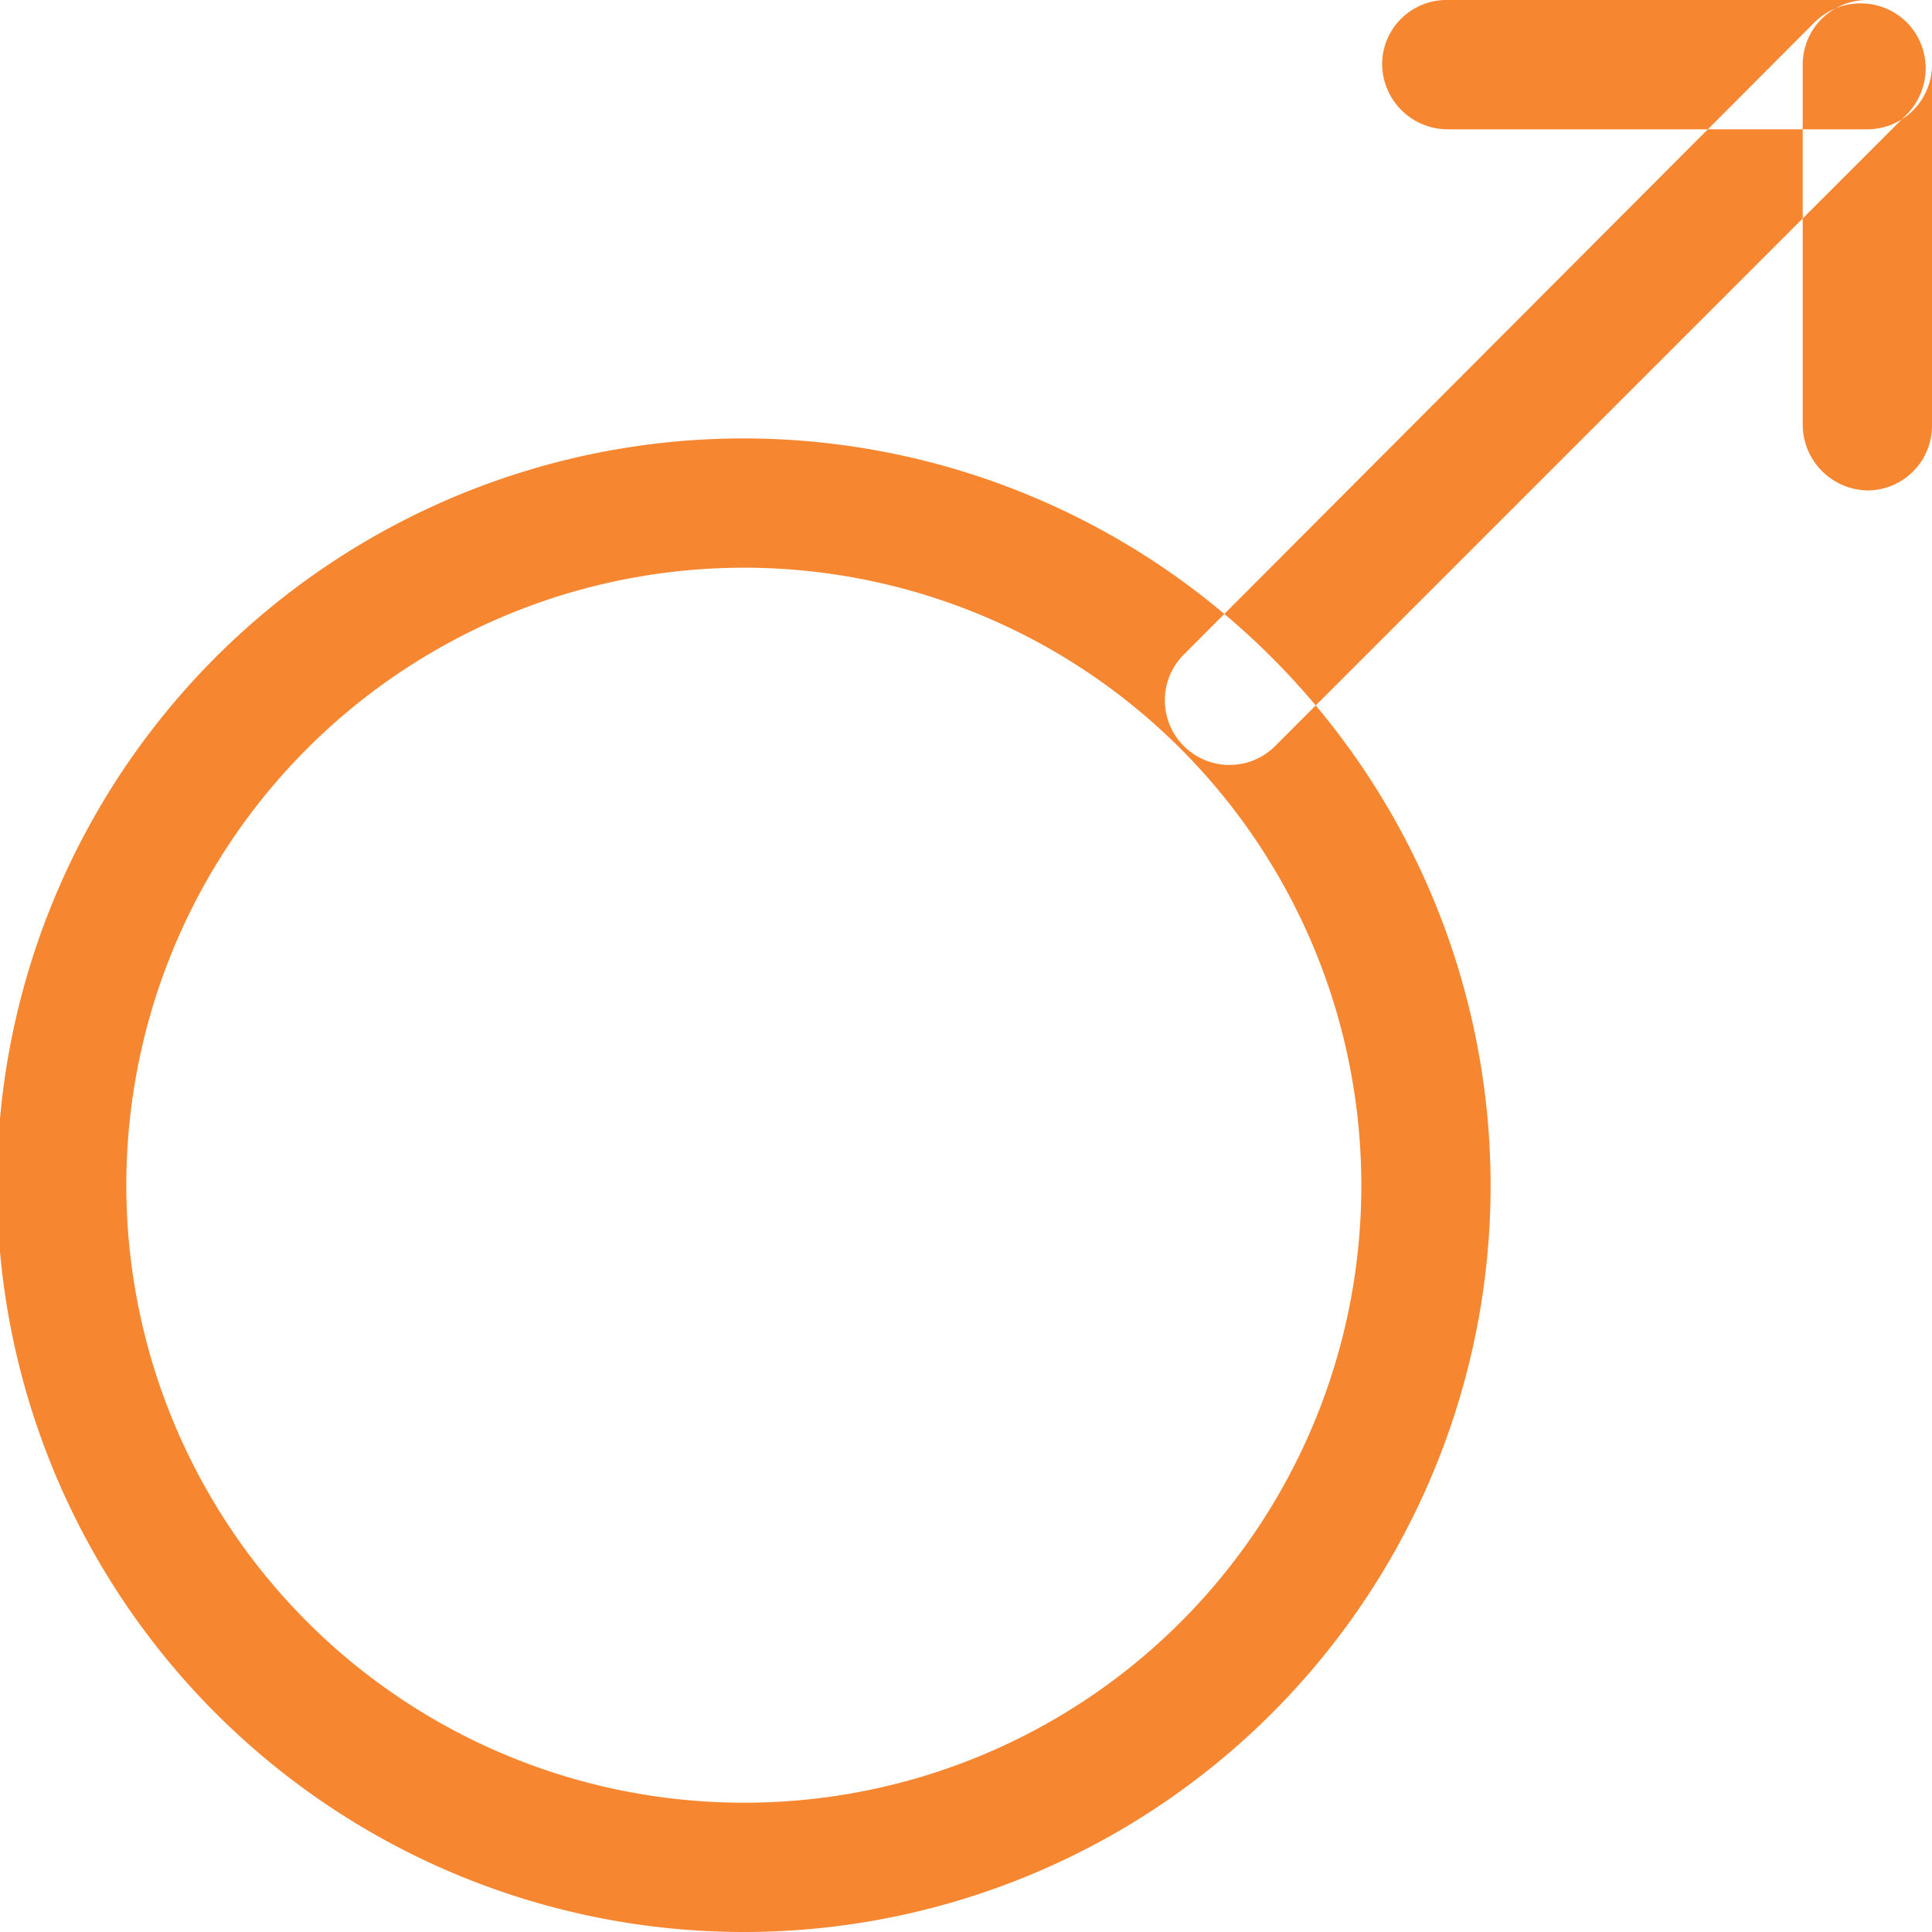 <svg xmlns="http://www.w3.org/2000/svg" width="13" height="13" viewBox="0 0 13 13">
<defs>
    <style>
      .cls-1 {
        fill: #f78631;
        fill-rule: evenodd;
      }
    </style>
  </defs>
  <path id="_-e-Shape_1_copy" data-name="-e-Shape 1 copy" class="cls-1" d="M1828.01,1264.95a5.025,5.025,0,1,0,5.02,5.03A5.03,5.03,0,0,0,1828.01,1264.95Zm0,9.18a4.155,4.155,0,1,1,4.15-4.15A4.15,4.15,0,0,1,1828.01,1274.13Zm7.82-11.98a0.441,0.441,0,0,0-.62,0l-4.24,4.25a0.435,0.435,0,1,0,.62.61l4.24-4.24A0.441,0.441,0,0,0,1835.83,1262.15Zm-0.26-.15a0.435,0.435,0,0,0-.44.43v2.43a0.444,0.444,0,0,0,.44.44,0.435,0.435,0,0,0,.43-0.44v-2.43A0.427,0.427,0,0,0,1835.57,1262Zm0,0h-2.84a0.433,0.433,0,0,0-.43.43,0.442,0.442,0,0,0,.43.44h2.84a0.435,0.435,0,0,0,.43-0.44A0.427,0.427,0,0,0,1835.57,1262Z" transform="translate(-1823 -1262)"/>
</svg>
